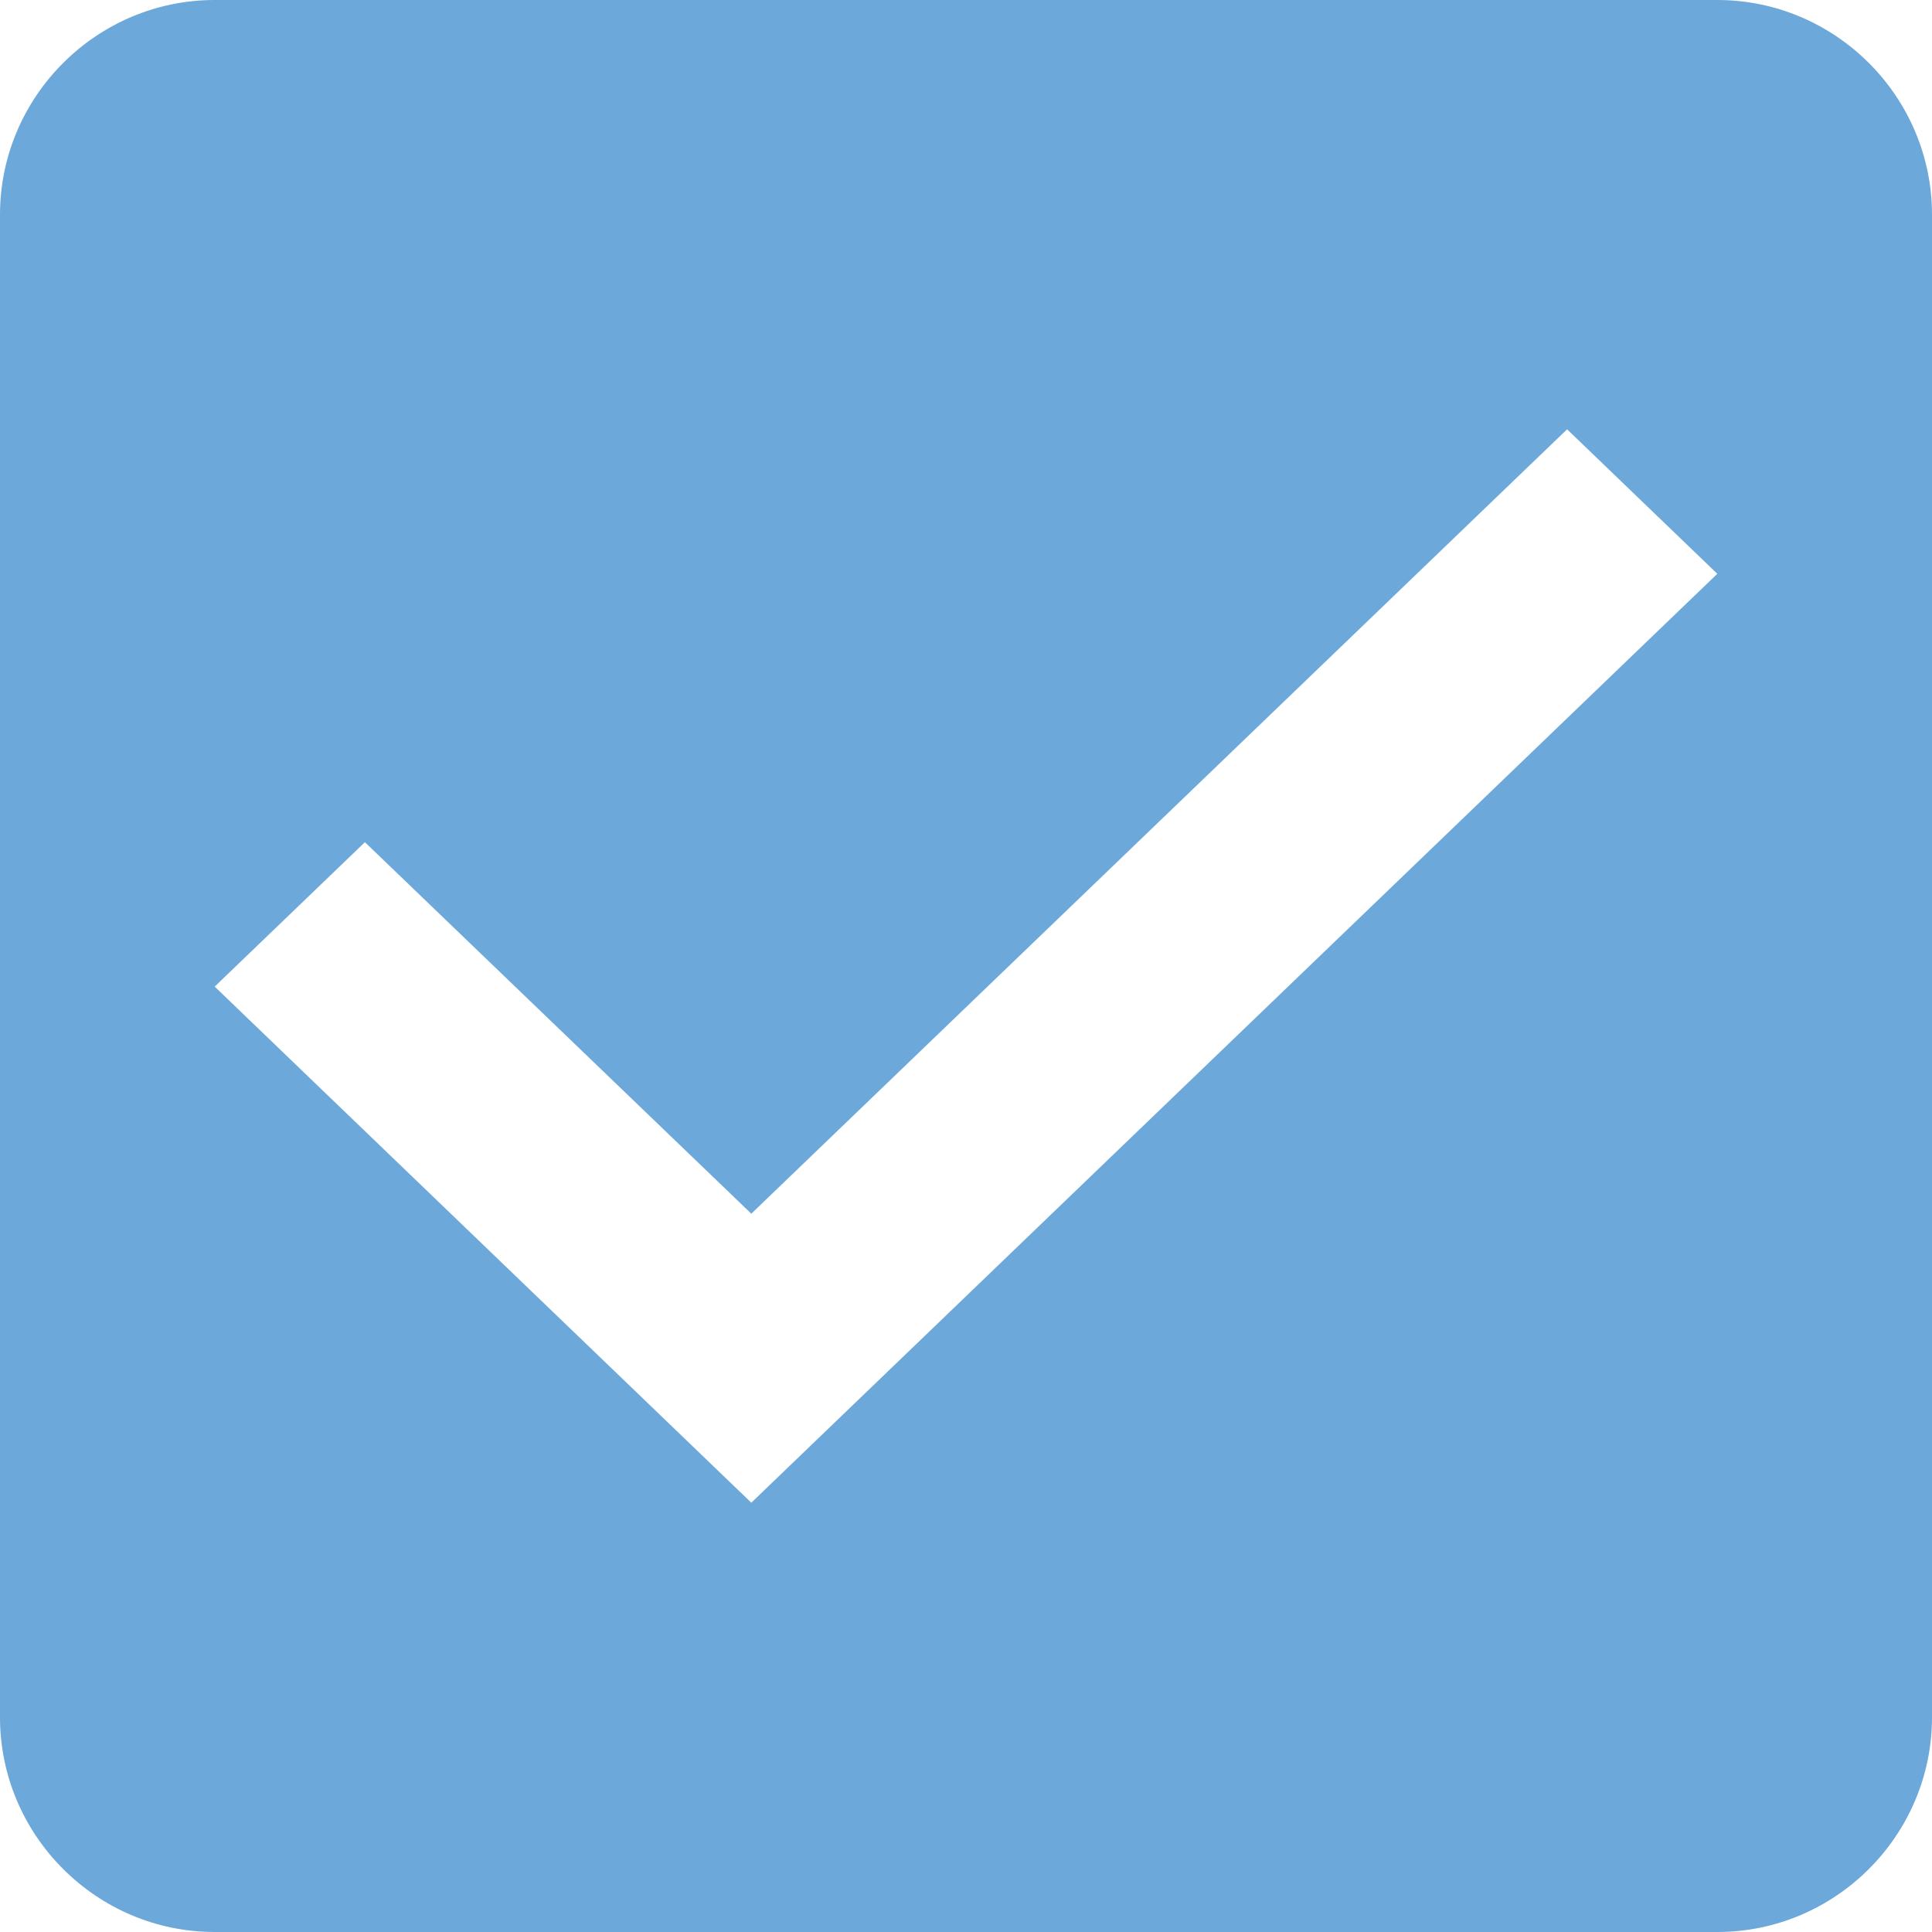 <svg fill="none" height="24" viewBox="0 0 24 24" width="24" xmlns="http://www.w3.org/2000/svg"><path clip-rule="evenodd" d="m21.333 0h-18.666c-1.467 0-2.667 1.2-2.667 2.667v18.666c0 1.467 1.2 2.667 2.667 2.667h18.666c1.467 0 2.667-1.2 2.667-2.667v-18.666c0-1.467-1.2-2.667-2.667-2.667zm-12 18.667-6.666-6.411 1.866-1.794 4.8 4.615 10.134-9.744 1.866 1.795z" fill="#6da8db" fill-rule="evenodd"/></svg>